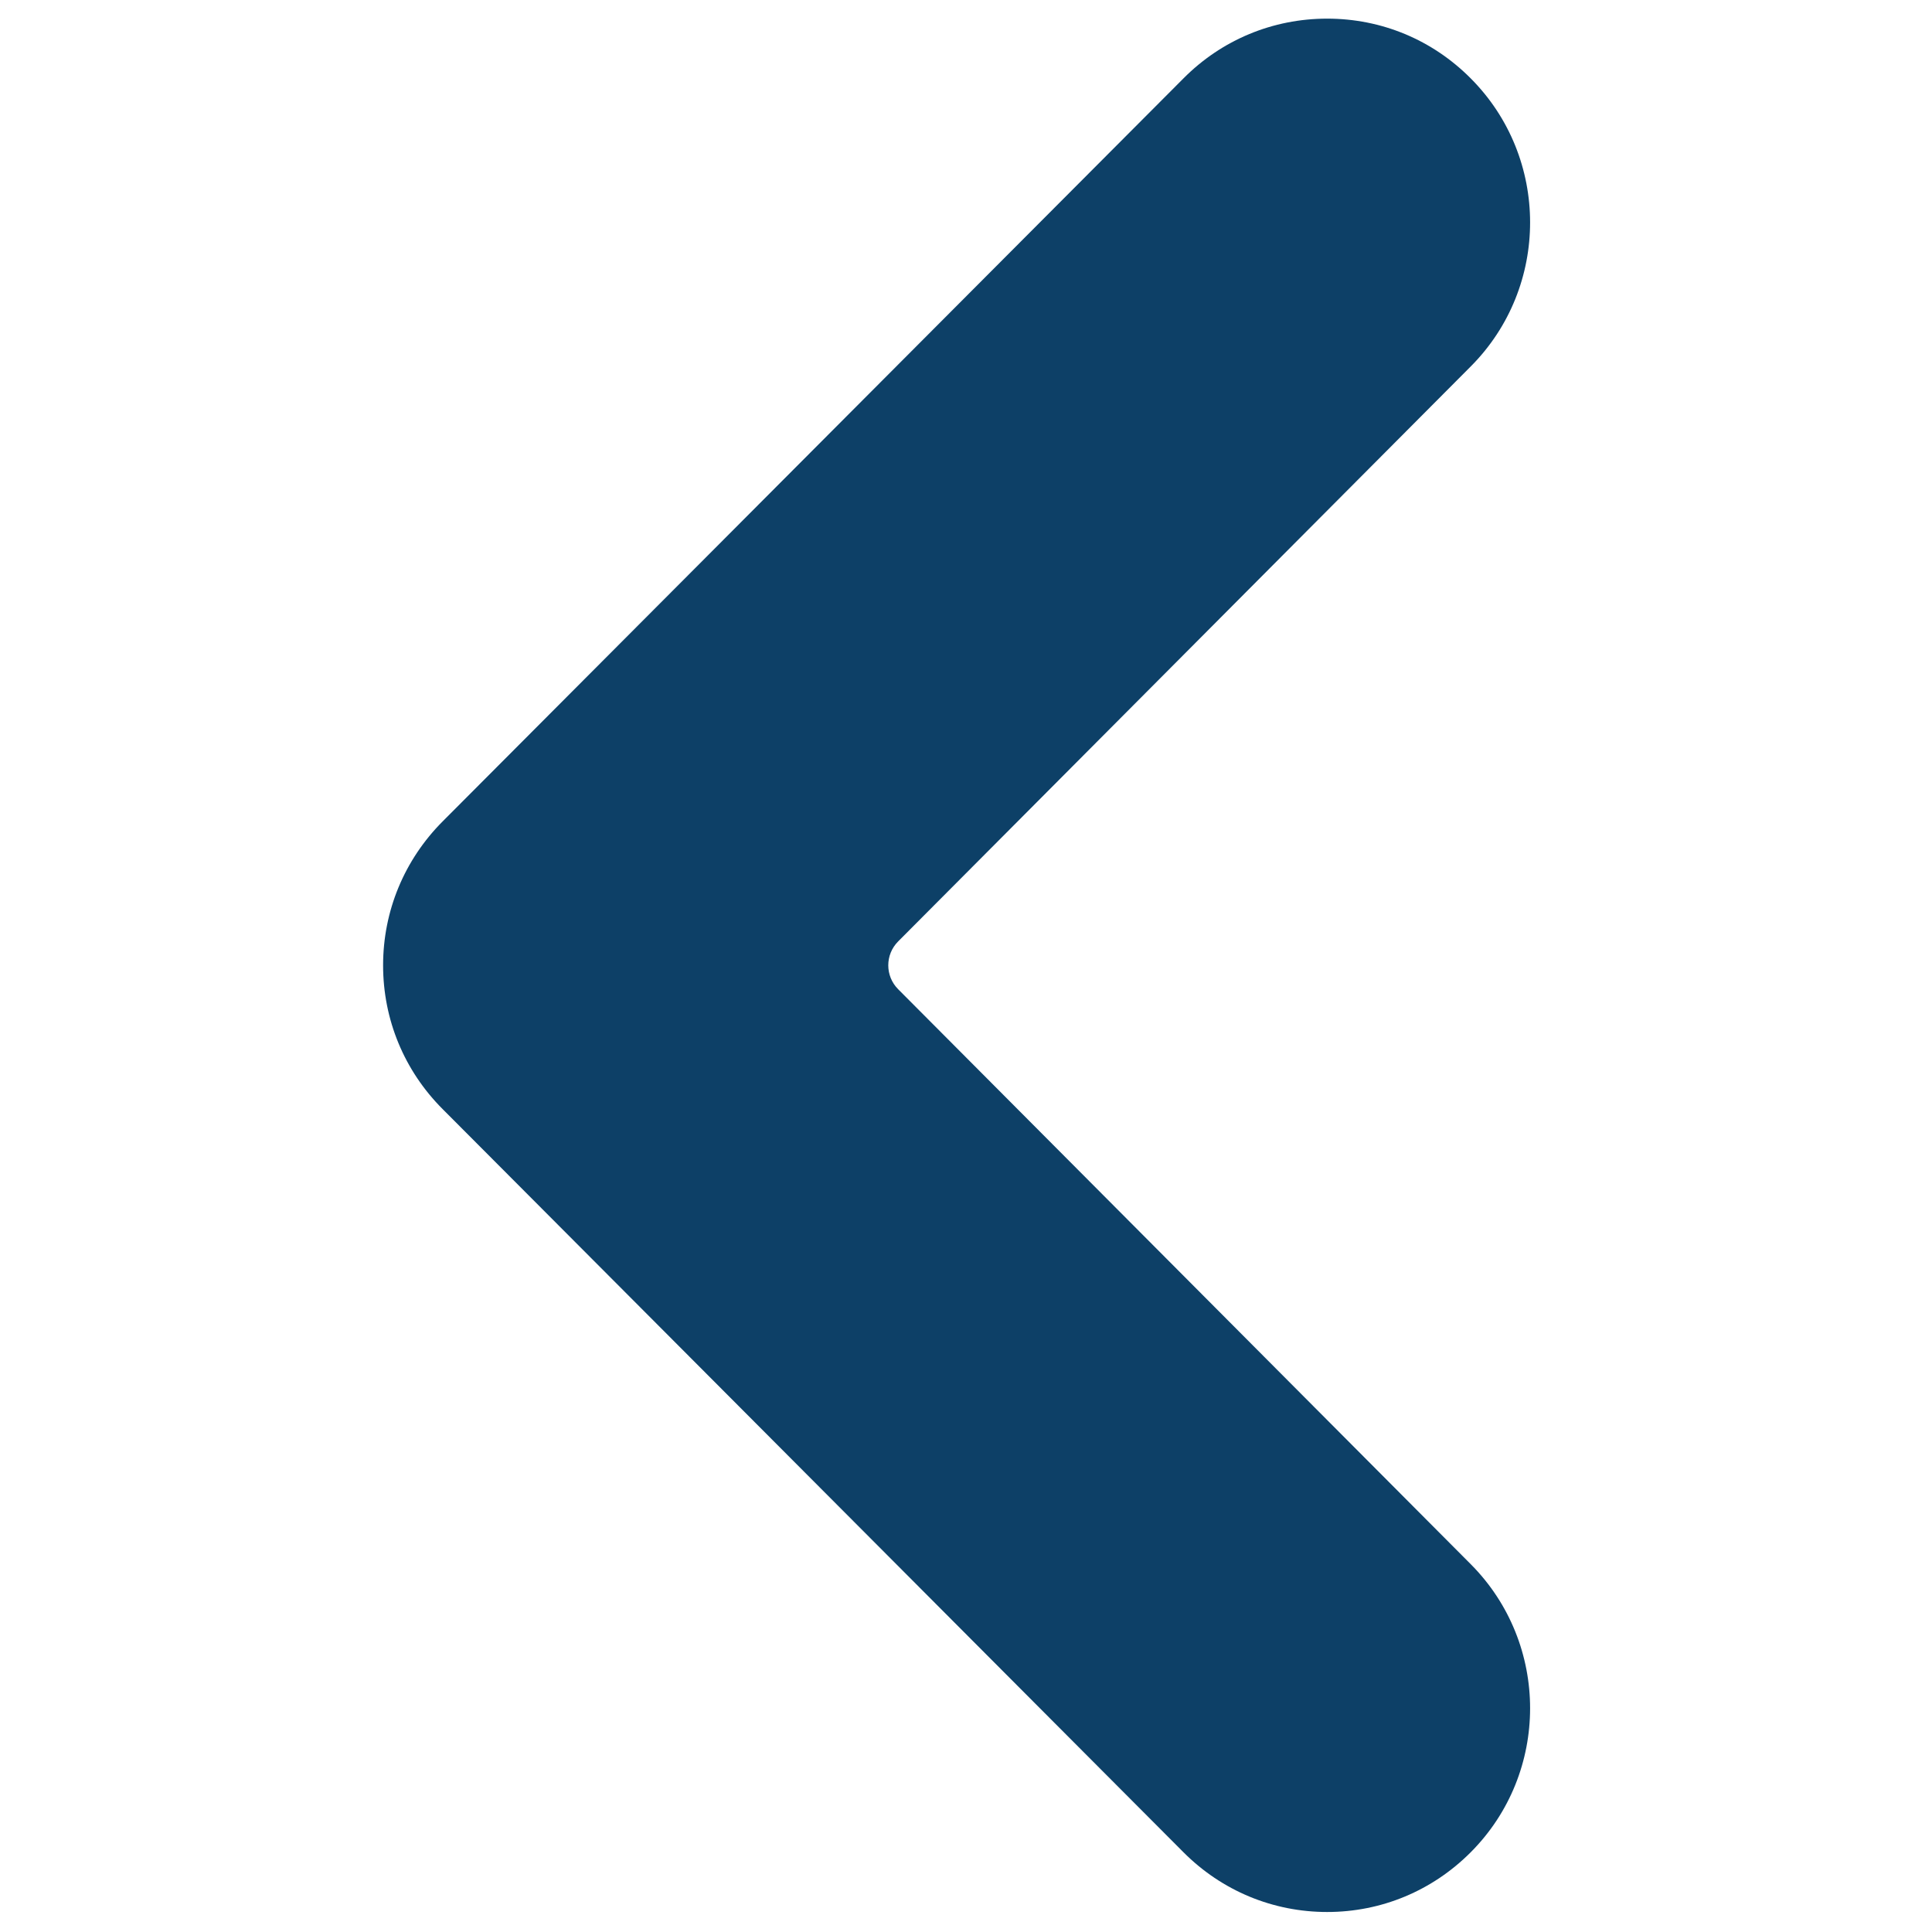 <svg xmlns="http://www.w3.org/2000/svg" width="375" viewBox="0 0 375 375" height="375" version="1.0"><defs><clipPath id="a"><path d="M 74 3.617 L 297 3.617 L 297 371.117 L 74 371.117 Z M 74 3.617"/></clipPath></defs><g clip-path="url(#a)"><path fill="#0D4067" d="M 229.719 359.531 C 237.16 366.992 247.062 371.117 257.602 371.117 C 268.141 371.117 278.016 366.992 285.457 359.531 C 300.832 344.125 300.832 319.055 285.484 303.621 L 174.332 192.008 C 171.773 189.445 171.773 185.293 174.332 182.727 L 285.484 71.113 C 300.832 55.707 300.832 30.613 285.457 15.207 C 278.016 7.719 268.141 3.617 257.602 3.617 C 247.062 3.617 237.16 7.719 229.719 15.207 L 85.949 159.402 C 78.48 166.887 74.359 176.809 74.359 187.367 C 74.359 197.93 78.48 207.852 85.949 215.309 L 229.719 359.531"/></g></svg>